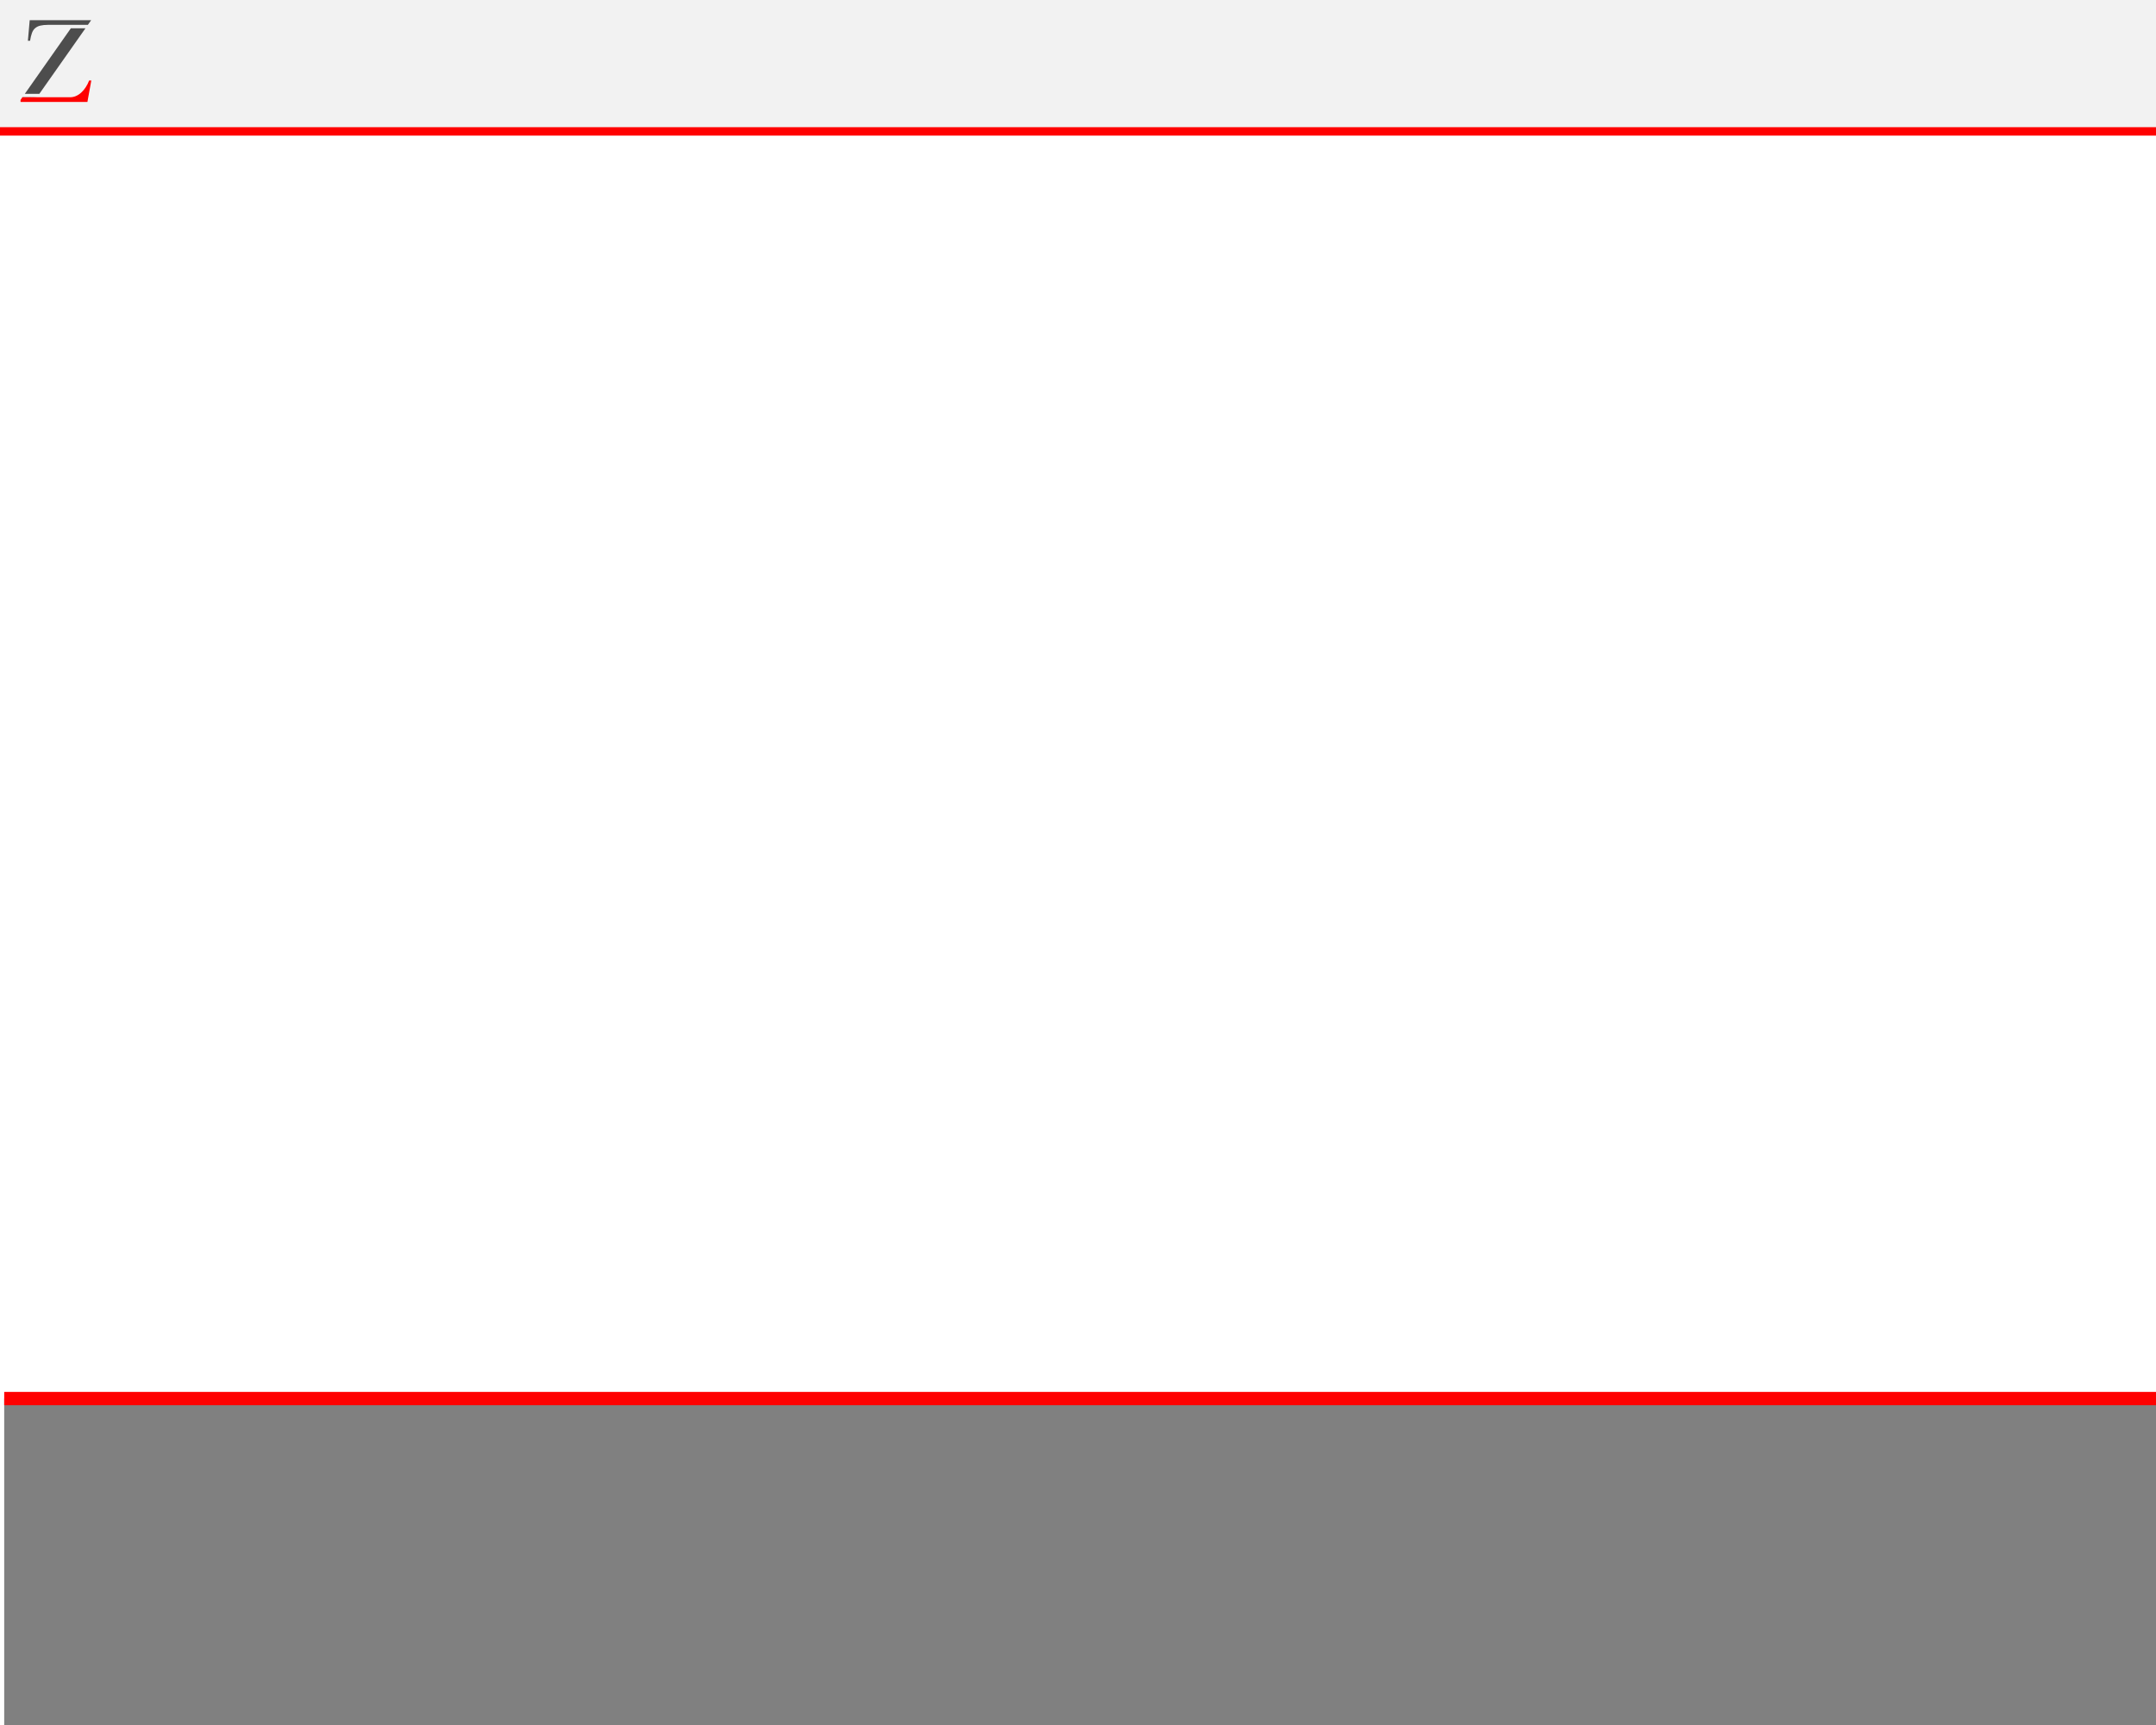 <?xml version="1.0" encoding="UTF-8" standalone="no"?>
<!-- Created with Inkscape (http://www.inkscape.org/) -->

<svg
   xmlns:dc="http://purl.org/dc/elements/1.1/"
   xmlns:cc="http://creativecommons.org/ns#"
   xmlns:rdf="http://www.w3.org/1999/02/22-rdf-syntax-ns#"
   xmlns:svg="http://www.w3.org/2000/svg"
   xmlns="http://www.w3.org/2000/svg"
   xmlns:sodipodi="http://sodipodi.sourceforge.net/DTD/sodipodi-0.dtd"
   xmlns:inkscape="http://www.inkscape.org/namespaces/inkscape"
   width="1280"
   height="1024"
   id="svg2"
   version="1.1"
   inkscape:version="0.48.4 r9939"
   sodipodi:docname="page.svg">
  <defs
     id="defs4">
    <filter
       id="filter4043"
       inkscape:label="Blur content"
       inkscape:menu="Blurs"
       inkscape:menu-tooltip="Blur the contents of objects, preserving the outline"
       color-interpolation-filters="sRGB">
      <feColorMatrix
         id="feColorMatrix4045"
         values="1 0 0 0 0 0 1 0 0 0 0 0 1 0 0 0 0 0 1 0 "
         result="result7" />
      <feGaussianBlur
         id="feGaussianBlur4047"
         result="result6"
         stdDeviation="5" />
      <feComposite
         id="feComposite4049"
         in2="result7"
         operator="atop"
         in="result6"
         result="result91" />
      <feComposite
         id="feComposite4051"
         in2="result91"
         operator="in" />
    </filter>
  </defs>
  <sodipodi:namedview
     id="base"
     pagecolor="#ffffff"
     bordercolor="#666666"
     borderopacity="1.0"
     inkscape:pageopacity="0.0"
     inkscape:pageshadow="2"
     inkscape:zoom="1"
     inkscape:cx="510.66465"
     inkscape:cy="786.25333"
     inkscape:document-units="px"
     inkscape:current-layer="layer1"
     showgrid="false"
     inkscape:window-width="1596"
     inkscape:window-height="857"
     inkscape:window-x="0"
     inkscape:window-y="41"
     inkscape:window-maximized="0"
     showguides="true"
     inkscape:guide-bbox="true"
     inkscape:snap-smooth-nodes="true">
    <inkscape:grid
       type="axonomgrid"
       id="grid3774"
       units="mm"
       empspacing="5"
       visible="true"
       enabled="true"
       snapvisiblegridlinesonly="true"
       gridanglex="60"
       gridanglez="60" />
  </sodipodi:namedview>
  <g
     inkscape:label="Layer 1"
     inkscape:groupmode="layer"
     id="layer1"
     transform="translate(0,-28.362)">
    <g
       id="g4140">
      <rect
         y="28.362"
         x="0"
         height="78"
         width="1280"
         id="rect4133"
         style="fill:#f2f2f2;fill-opacity:1;stroke:none" />
      <path
         sodipodi:nodetypes="cc"
         inkscape:connector-curvature="0"
         id="rect4135"
         d="m 1280,106.362 -1280,0"
         style="fill:none;stroke:#ff0000;stroke-width:5;stroke-miterlimit:4;stroke-opacity:1;stroke-dasharray:none" />
    </g>
    <g
       id="g4129"
       transform="matrix(0.14,0,0,0.14,8,31.505)"
       inkscape:export-filename="/home/sergio/Projects/Personal/Software/lms/ZeroMass-Doc/public/img/logo-header.png"
       inkscape:export-xdpi="92.019554"
       inkscape:export-ydpi="92.019554">
      <path
         id="path3853"
         d="m 68.844,63.042 -7.719,87.375 9.219,0 c 2.158,-13.278 4.815,-24.213 7.969,-32.844 3.153,-8.796 7.712,-15.708 13.688,-20.688 5.975,-5.145 13.275,-8.695 21.906,-10.688 8.797,-2.157 19.564,-3.25 32.344,-3.25 l 73.469,0 33.844,0 61.938,0 14,-19.906 -260.656,0 z m 174.469,34.5 -195.188,277.781 61.625,0 195.469,-277.781 -61.906,0 z m -205.438,292.375 -1.438,2.062 63.031,-2.062 -61.594,0 z"
         style="font-size:474.074px;font-style:normal;font-variant:normal;font-weight:normal;font-stretch:normal;text-align:start;line-height:125%;letter-spacing:0px;word-spacing:0px;writing-mode:lr-tb;text-anchor:start;fill:#4d4d4d;fill-opacity:1;stroke:none;font-family:Aboriginal Serif;-inkscape-font-specification:Aboriginal Serif"
         inkscape:connector-curvature="0" />
      <path
         id="path3861"
         d="m 99.461,389.925 140.166,0 c 8.796,0 17.261,-1.743 25.394,-5.228 8.299,-3.651 15.933,-8.714 22.905,-15.187 6.971,-6.473 13.195,-13.942 18.672,-22.407 5.643,-8.465 10.373,-17.842 14.191,-28.133 l 9.212,0 -16.432,90.871 -283.568,0 0,-8.714 7.838,-11.155"
         inkscape:connector-curvature="0"
         sodipodi:nodetypes="csccccccccc"
         style="font-size:474.074px;font-style:normal;font-variant:normal;font-weight:normal;font-stretch:normal;text-align:start;line-height:125%;letter-spacing:0px;word-spacing:0px;writing-mode:lr-tb;text-anchor:start;fill:#ff0000;fill-opacity:1;stroke:none;filter:url(#filter4043);font-family:Aboriginal Serif;-inkscape-font-specification:Aboriginal Serif" />
    </g>
    <rect
       y="-1052.362"
       x="-1282.5"
       height="193.789"
       width="1280"
       id="rect4146"
       style="fill:#808080;fill-opacity:1;stroke:none"
       transform="scale(-1,-1)" />
    <path
       sodipodi:nodetypes="cc"
       inkscape:connector-curvature="0"
       id="path4148"
       d="m 2.5,858.573 1280,0"
       style="fill:none;stroke:#ff0000;stroke-width:7.881;stroke-miterlimit:4;stroke-opacity:1;stroke-dasharray:none" />
  </g>
</svg>
